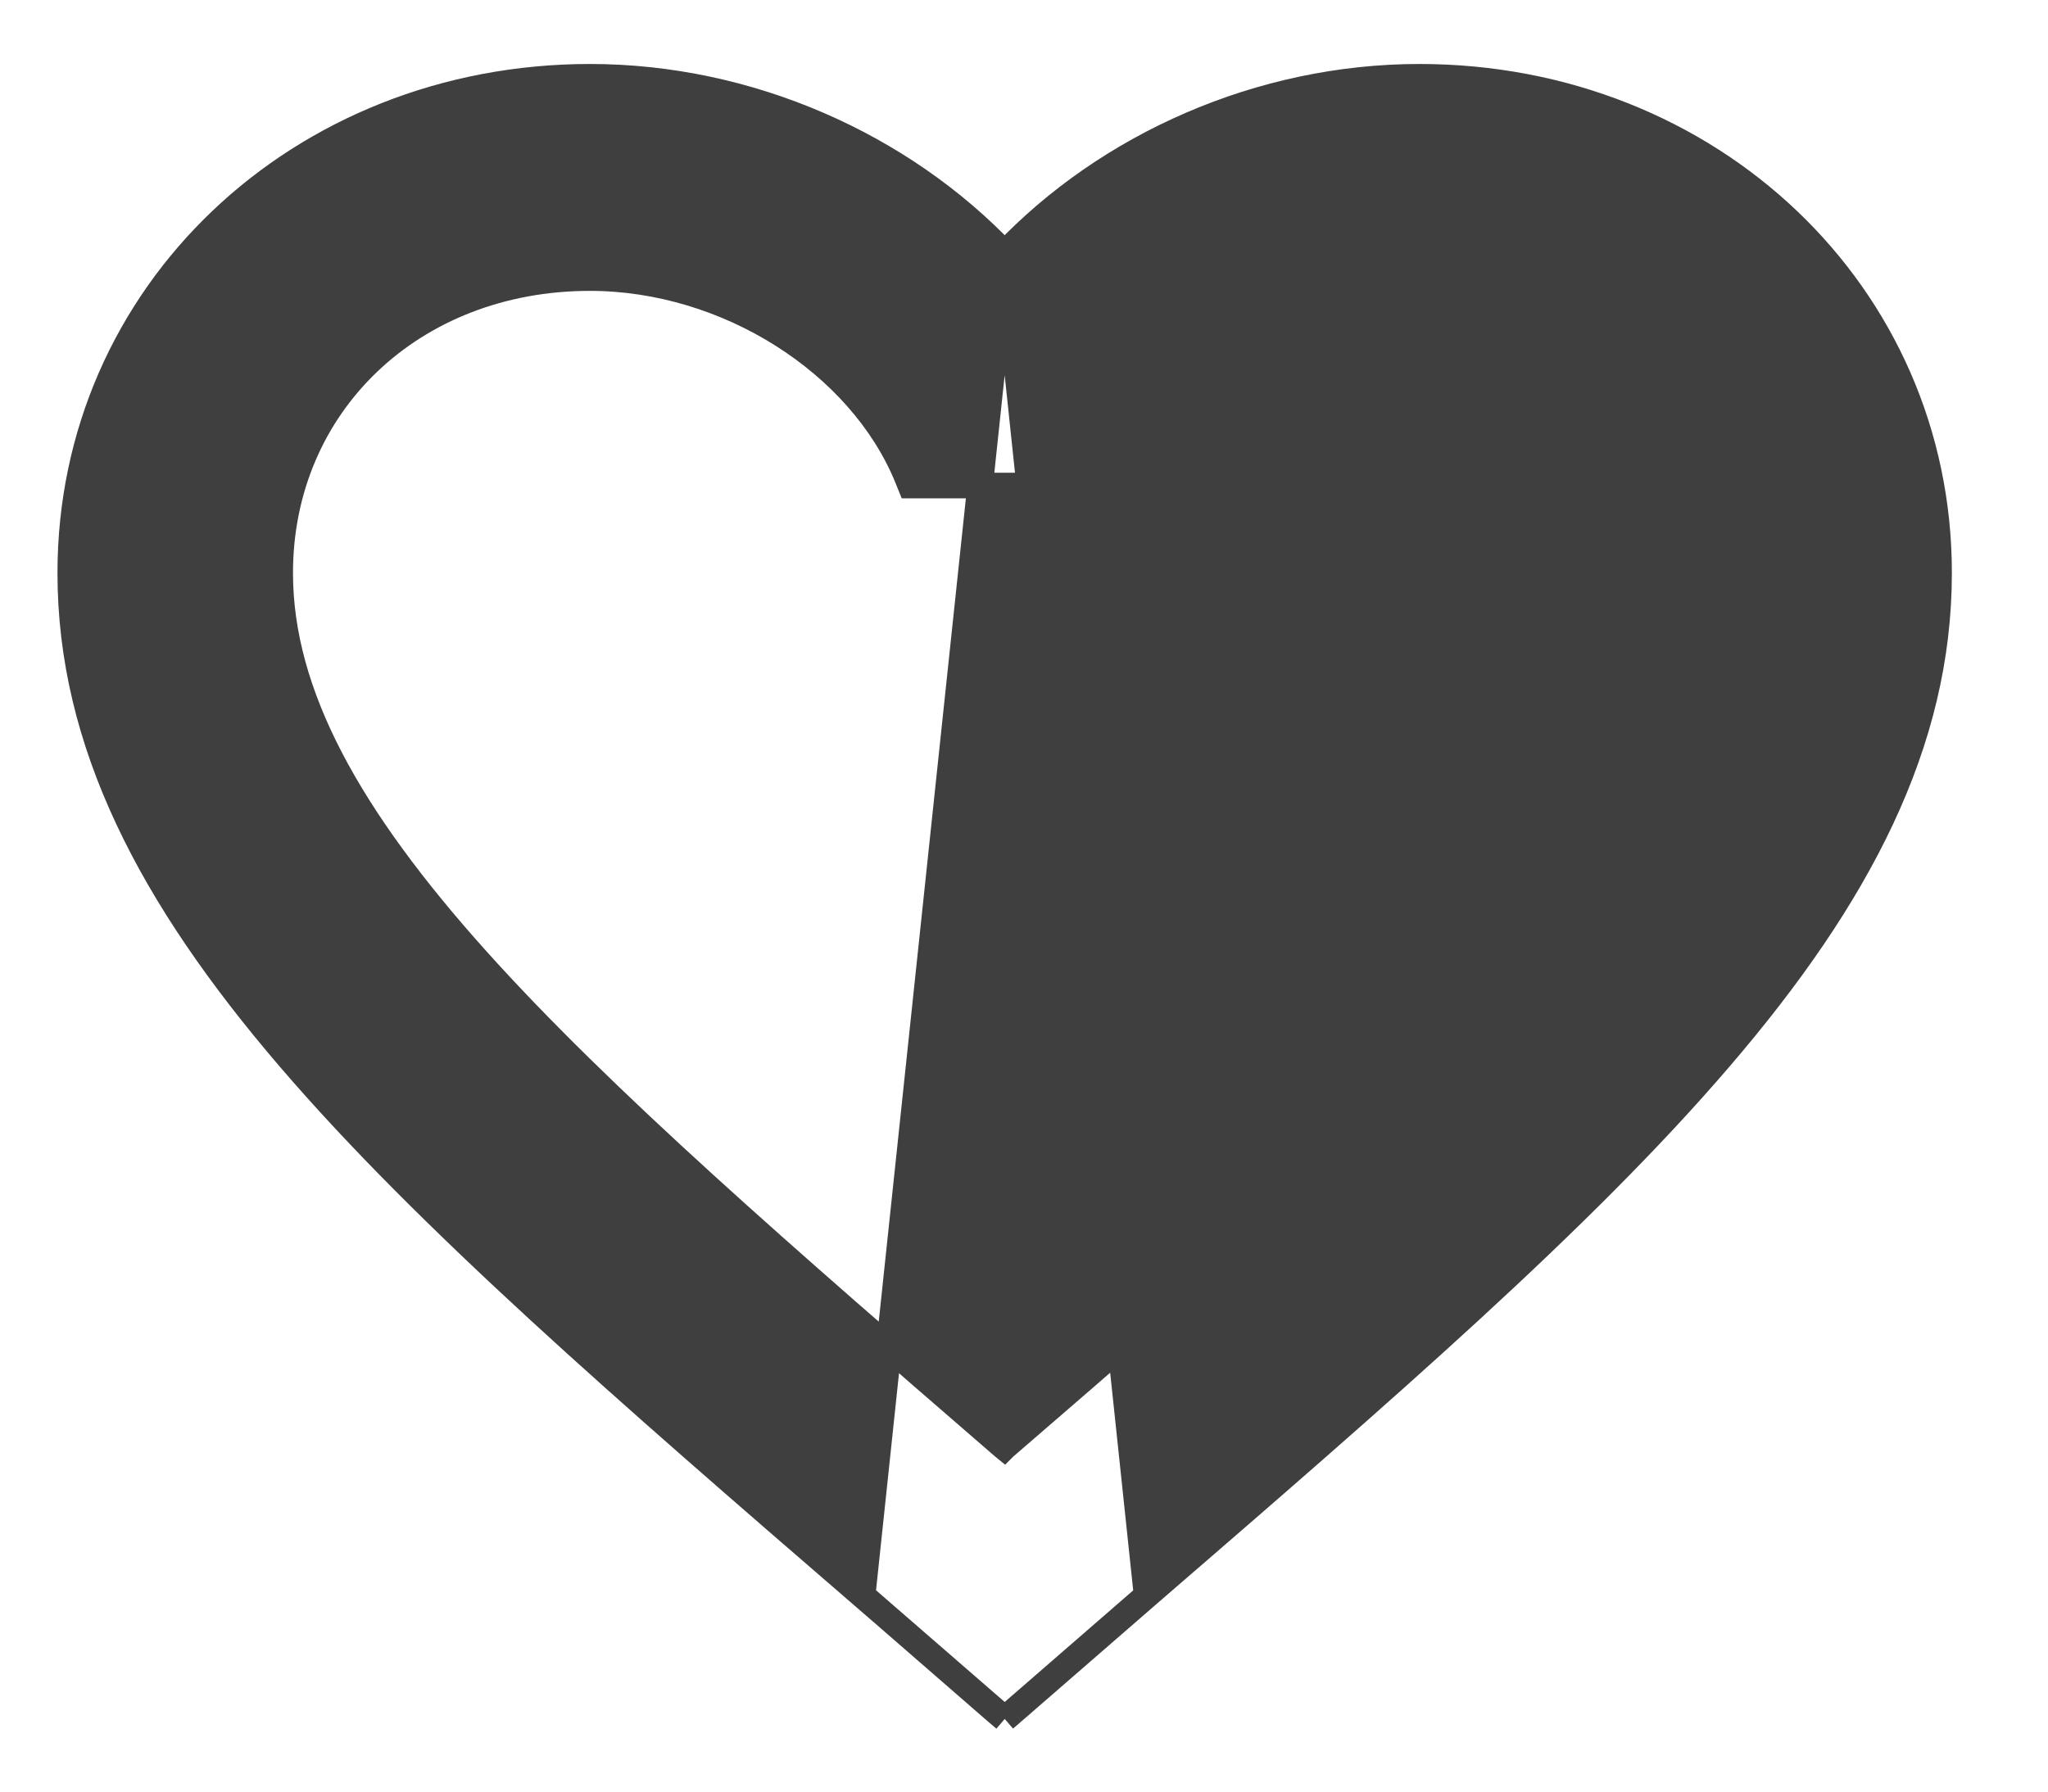 <svg width="16" height="14" viewBox="0 0 16 14" fill="none" xmlns="http://www.w3.org/2000/svg">
<path d="M7.849 13.432L7.783 13.376L6.74 12.469L7.849 13.432ZM7.849 13.432L7.914 13.376M7.849 13.432L7.914 13.376M7.914 13.376L8.958 12.469L7.914 13.376ZM7.849 1.981C8.653 1.134 9.847 0.6 11.089 0.6C13.357 0.6 15.149 2.295 15.149 4.477C15.149 5.805 14.52 7.006 13.437 8.268C12.356 9.53 10.81 10.868 8.958 12.469L7.849 1.981ZM7.849 1.981C7.045 1.134 5.851 0.6 4.609 0.6C2.341 0.6 0.549 2.295 0.549 4.477C0.549 5.805 1.178 7.006 2.26 8.268C3.342 9.53 4.887 10.868 6.739 12.469L7.849 1.981ZM7.856 11.302L7.855 11.302L7.852 11.305L7.846 11.311L7.835 11.302L7.835 11.302C6.123 9.82 4.709 8.596 3.721 7.495C2.732 6.392 2.189 5.43 2.189 4.477C2.189 3.163 3.22 2.173 4.609 2.173C5.682 2.173 6.722 2.839 7.087 3.732L7.112 3.794H7.179H8.519H8.586L8.611 3.732C8.976 2.839 10.016 2.173 11.089 2.173C12.478 2.173 13.509 3.163 13.509 4.477C13.509 5.43 12.966 6.392 11.976 7.495C10.987 8.596 9.571 9.82 7.856 11.302Z" fill="#3F3F3F" stroke="#3F3F3F" stroke-width="0.2"/>
</svg>
